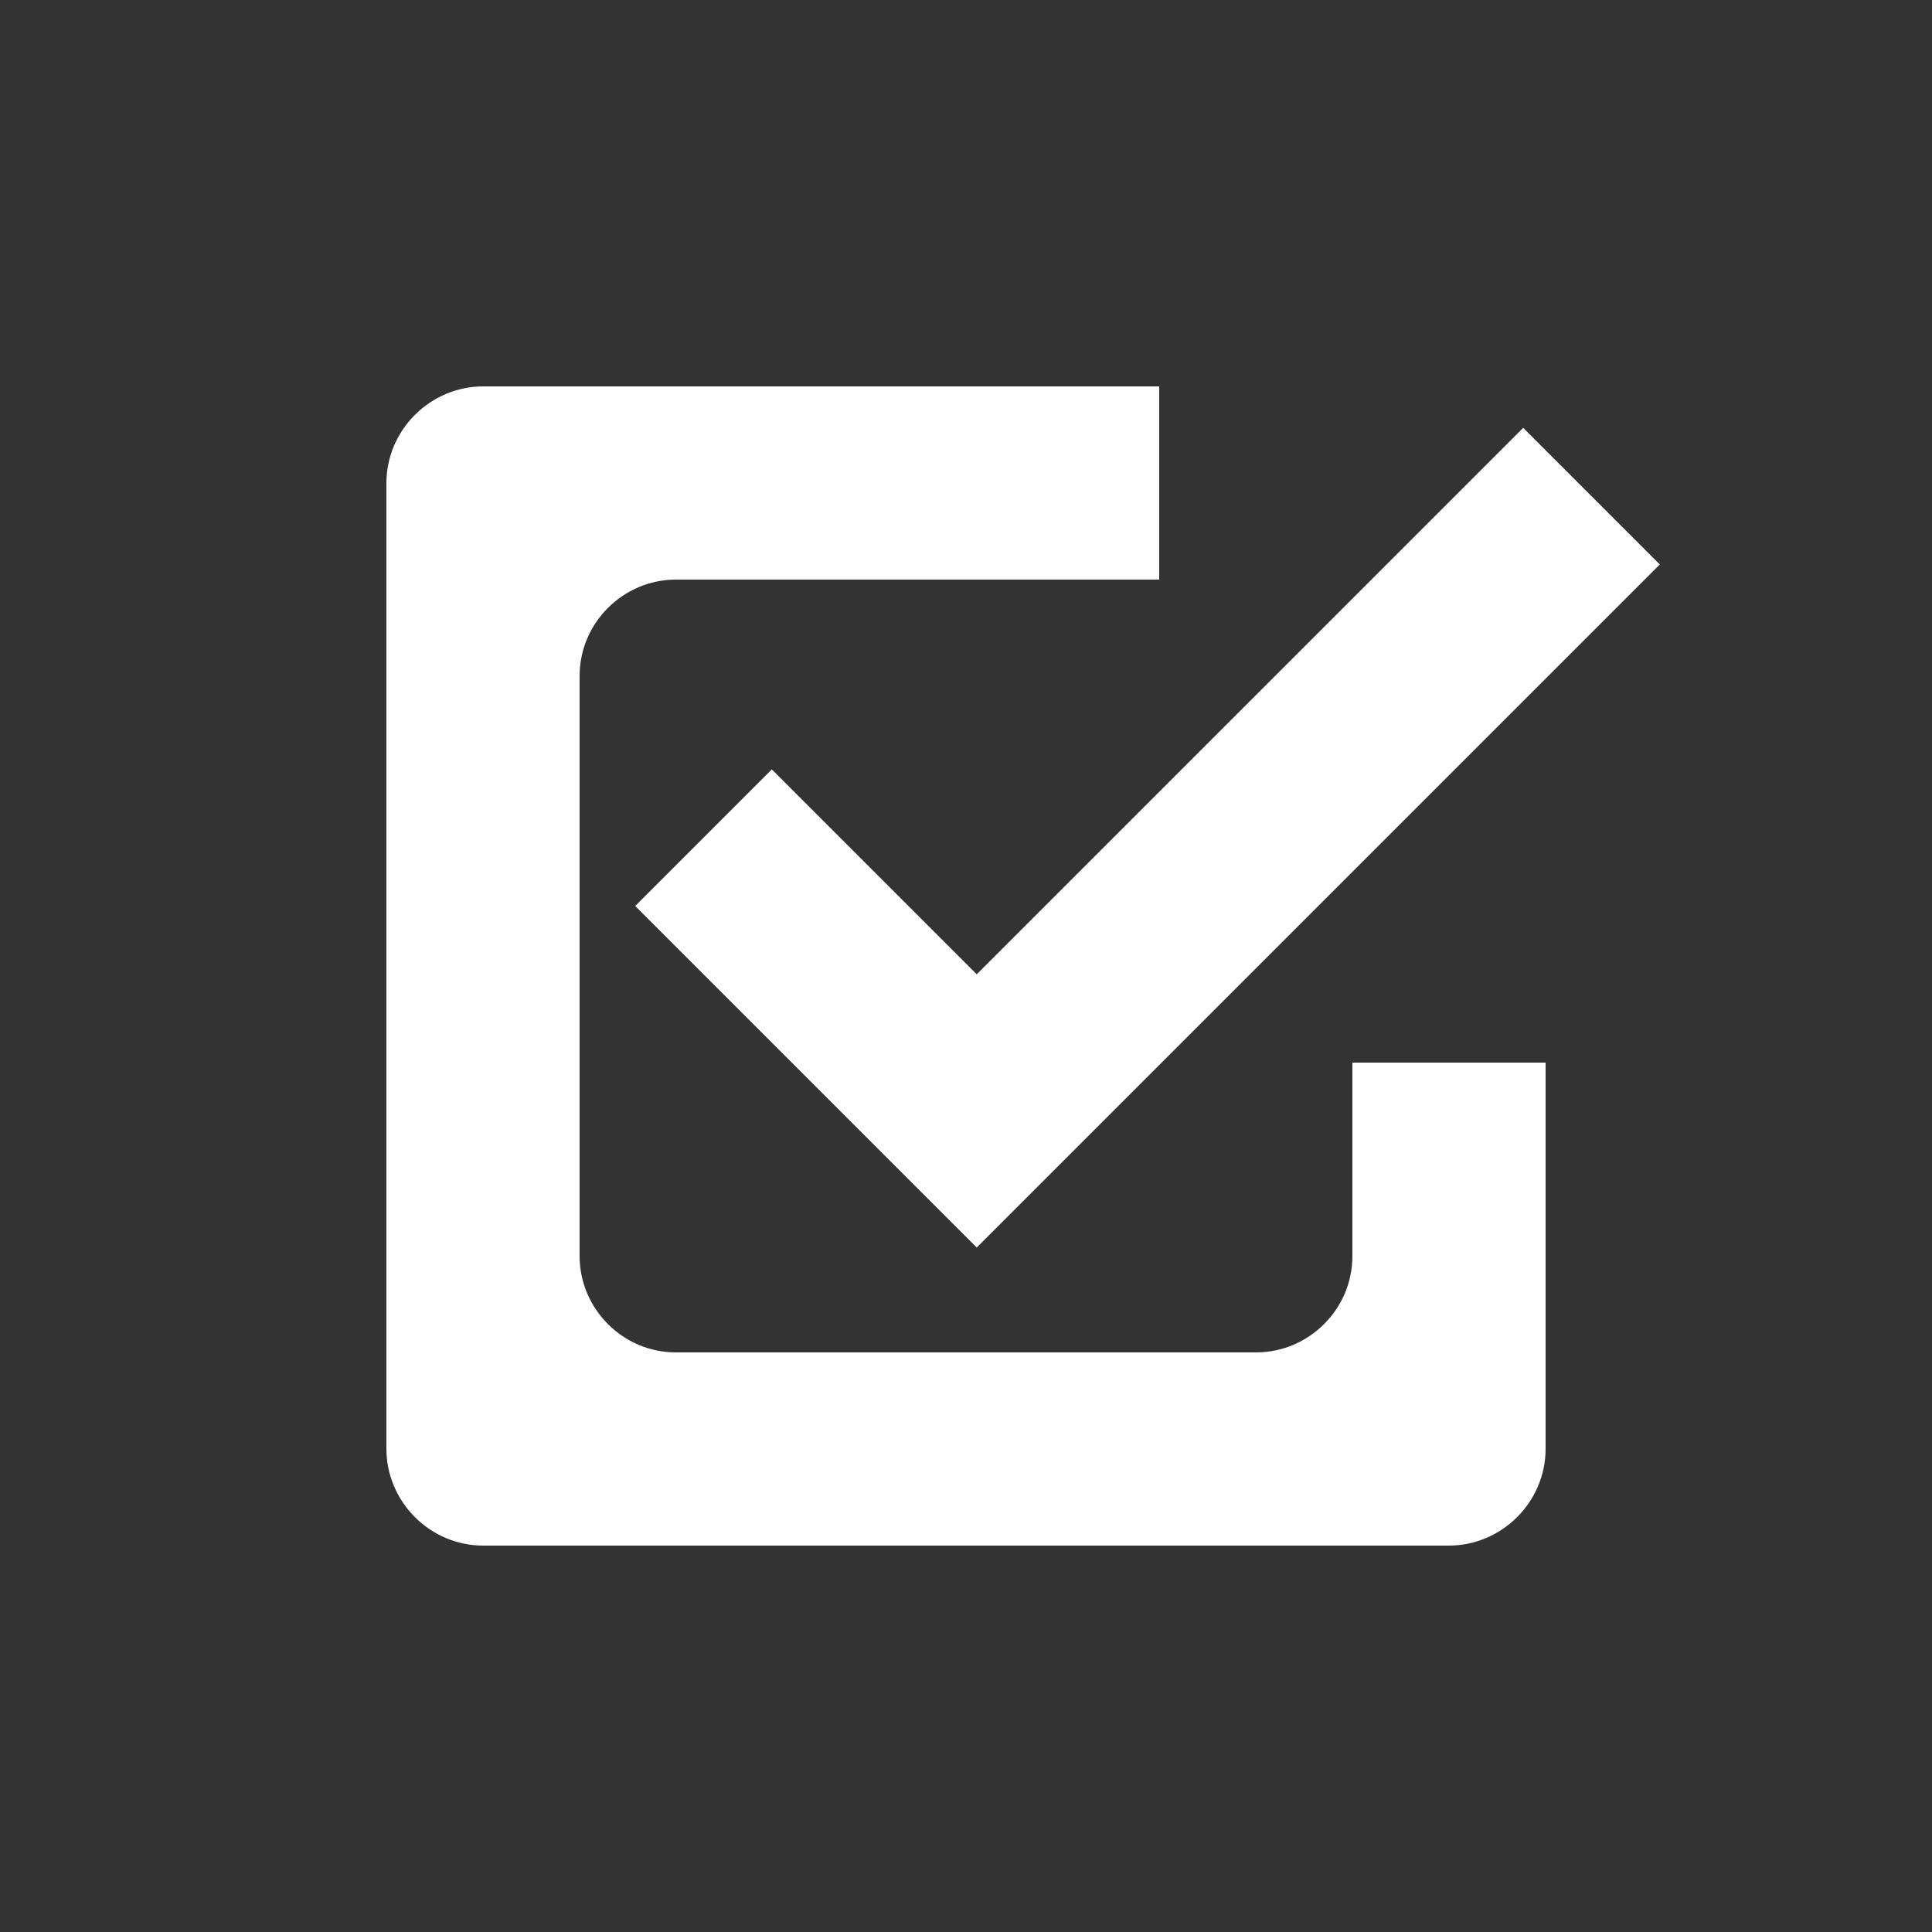 <?xml version="1.0" encoding="UTF-8" standalone="no"?>
<svg width="20px" height="20px" viewBox="0 0 20 20" version="1.1" xmlns="http://www.w3.org/2000/svg" xmlns:xlink="http://www.w3.org/1999/xlink">
    <rect x="0" y="0" width="20" height="20" fill="#333333" stroke="none"/>
    <!-- Generator: sketchtool 39.1 (31720) - http://www.bohemiancoding.com/sketch -->
    <title>D7AAB629-EABF-41E6-98FC-4849DE3B6D18</title>
    <desc>Created with sketchtool.</desc>
    <defs></defs>
    <g id="Desktop" stroke="none" stroke-width="1" fill="none" fill-rule="evenodd">
        <g transform="translate(-15, -215)" id="Menu" fill="#FFFFFF">
            <g transform="translate(0, 31)">
                <g id="Icon_check_credit" transform="translate(15, 184)">
                    <path d="M13.499,4 L5.002,4 C4.456,4 4,4.449 4,5.002 L4,14.998 C4,15.544 4.449,16 5.002,16 L14.998,16 C15.544,16 16,15.551 16,14.998 L16,8.001 L16,11 L14,11 L14,13.003 C14,13.554 13.547,14 13.003,14 L6.997,14 C6.446,14 6,13.547 6,13.003 L6,6.997 C6,6.446 6.453,6 6.997,6 L12,6 L12,4 L13.499,4 Z" id="Combined-Shape"></path>
                    <path d="M12.379,10.611 L9.379,10.611 L9.379,12.611 L13.379,12.611 L14.379,12.611 L14.379,2.611 L12.379,2.611 L12.379,10.611 Z" id="Combined-Shape" transform="translate(11.879, 7.611) rotate(-315) translate(-11.879, -7.611) "></path>
                </g>
            </g>
        </g>
    </g>
</svg>